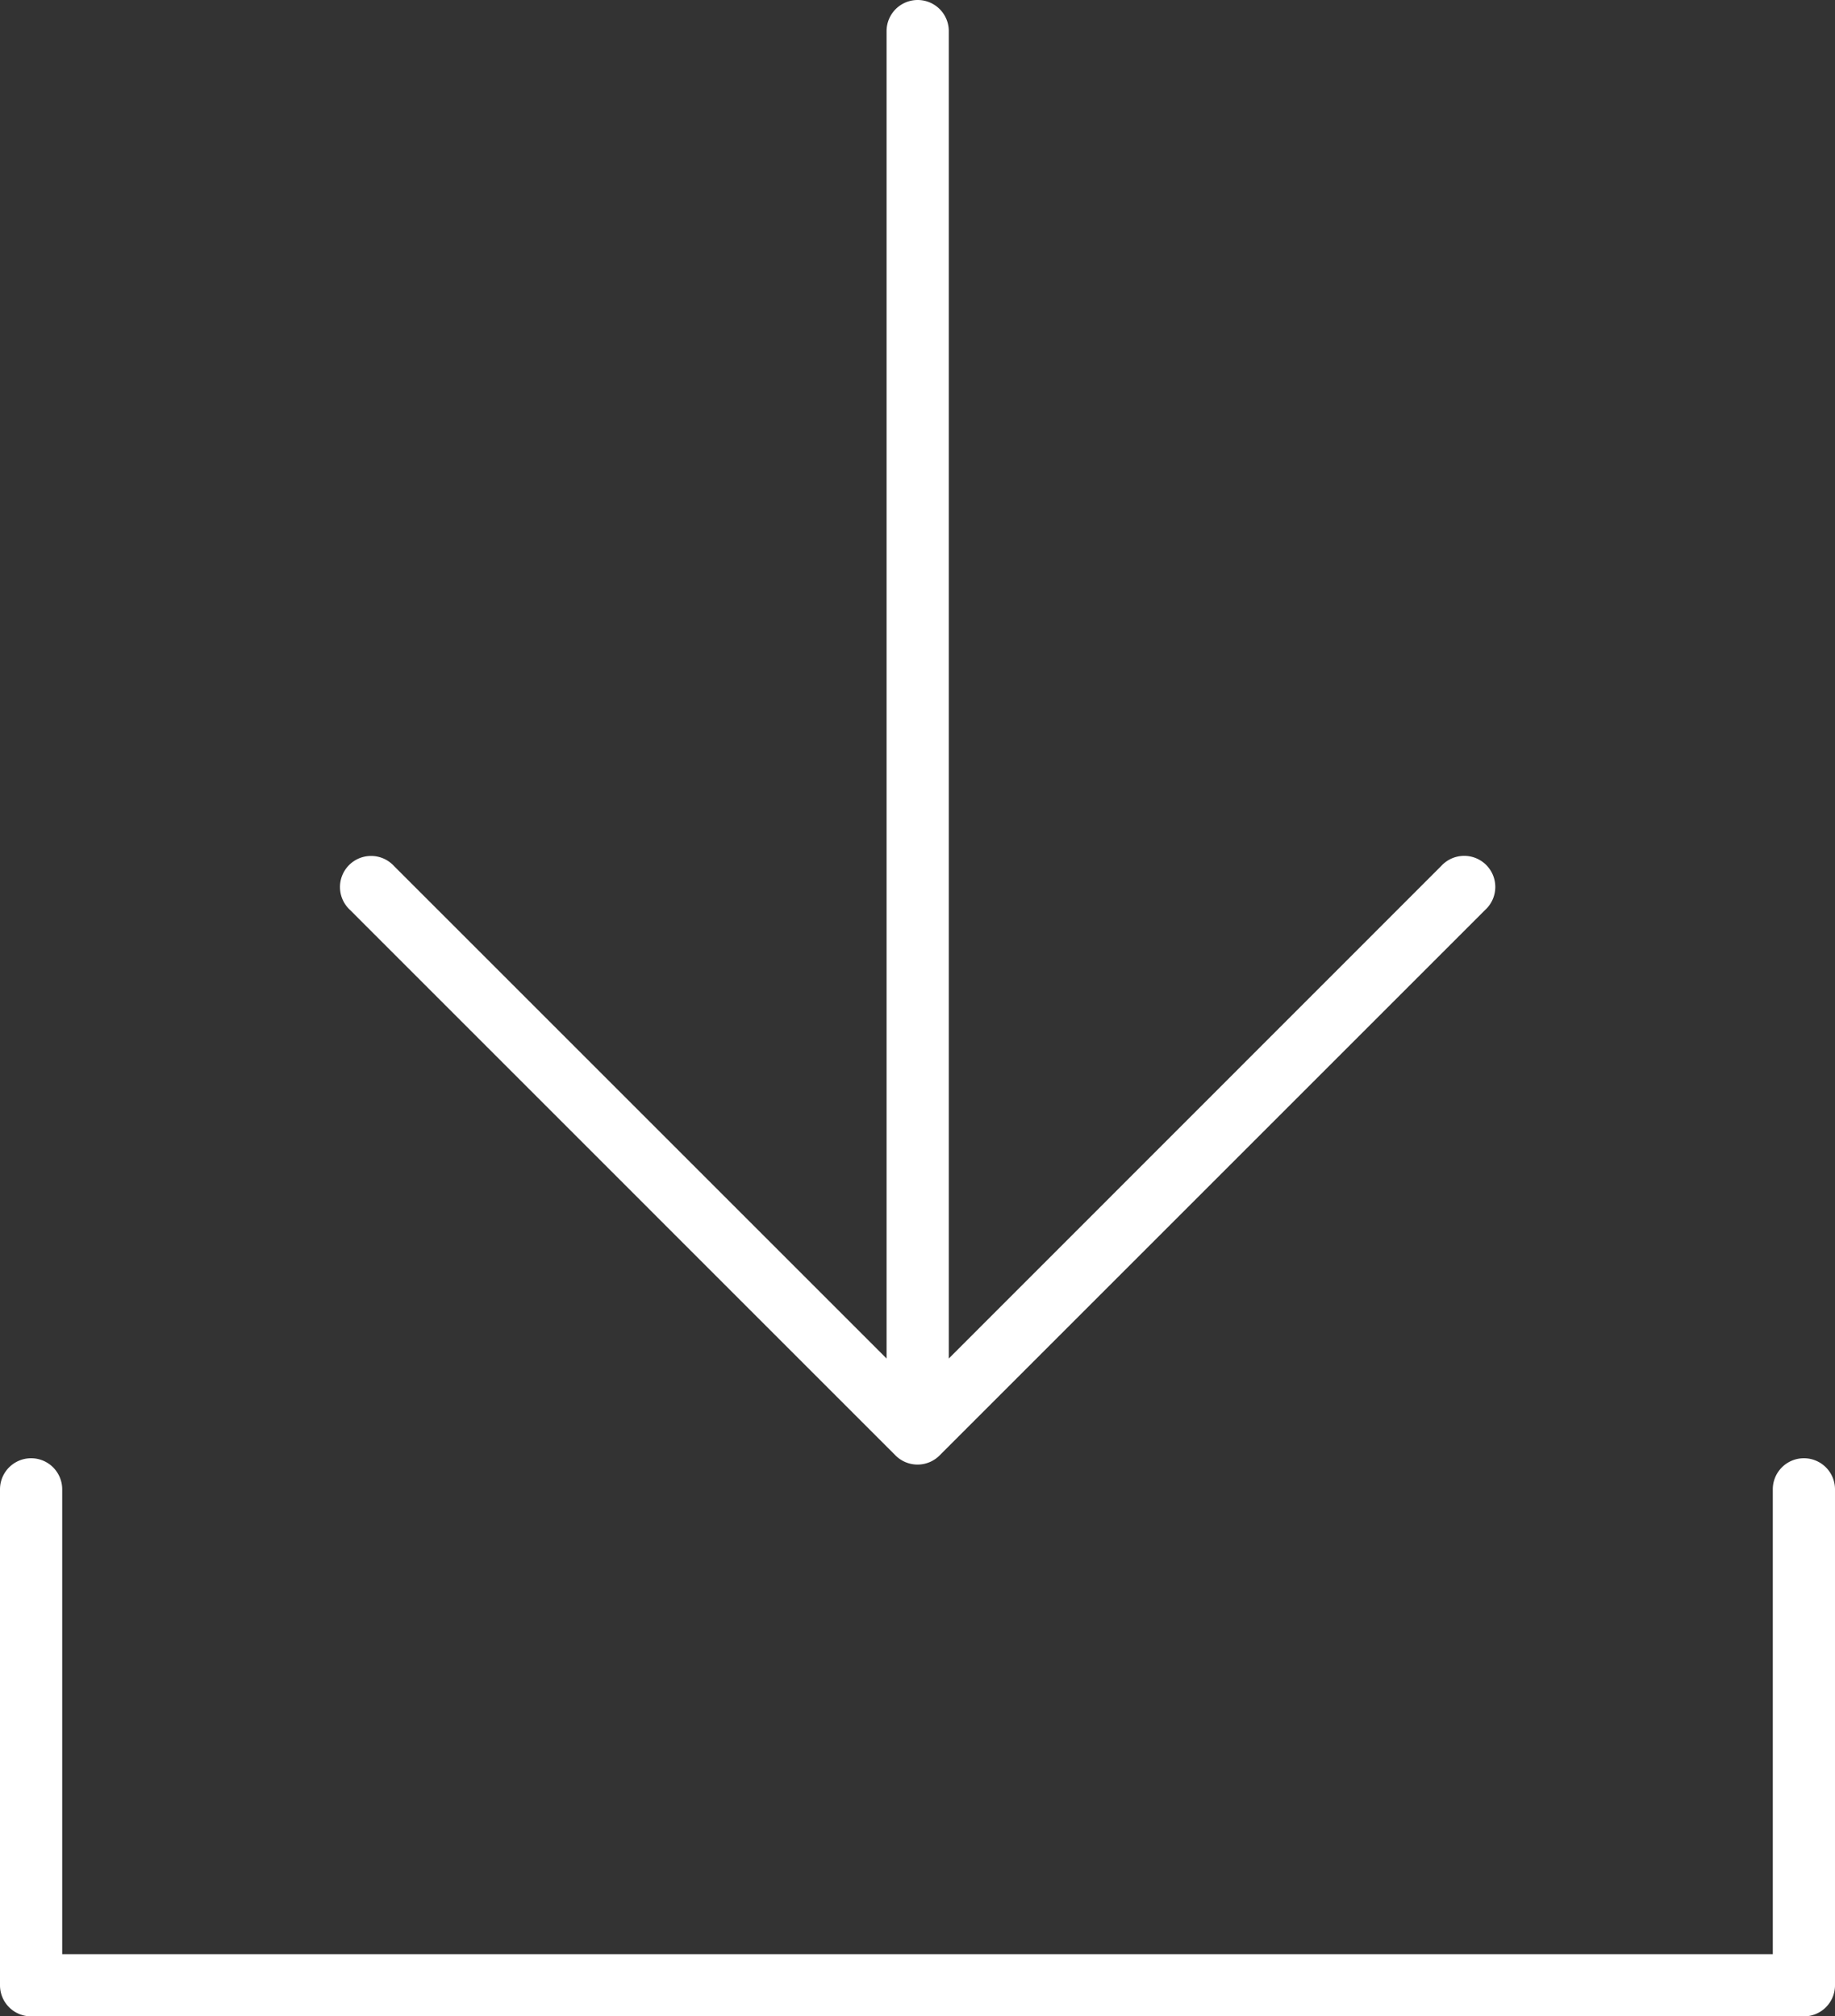 <svg id="dl__1" data-name="dl _1" xmlns="http://www.w3.org/2000/svg" width="20" height="21.979" viewBox="0 0 20 21.979">
  <rect x="0" y="0" width="20" height="21.979" fill="#333333" stroke="none"/>
  <path id="パス_9189" data-name="パス 9189" d="M66.383,200.668a.339.339,0,0,0-.339.339v5.067H47.4v-5.067a.339.339,0,0,0-.678,0v5.406a.339.339,0,0,0,.339.339H66.383a.339.339,0,0,0,.339-.339v-5.406A.339.339,0,0,0,66.383,200.668Z" transform="translate(-46.722 -184.772)" fill="#fff"/>
  <path id="パス_9190" data-name="パス 9190" d="M91.12,52.366a.339.339,0,0,0,.479,0l5.948-5.948a.339.339,0,1,0-.479-.479L91.7,51.309V36.839a.339.339,0,0,0-.678,0v14.47l-5.369-5.369a.339.339,0,1,0-.479.479Z" transform="translate(-81.359 -36.5)" fill="#fff"/>
</svg>
